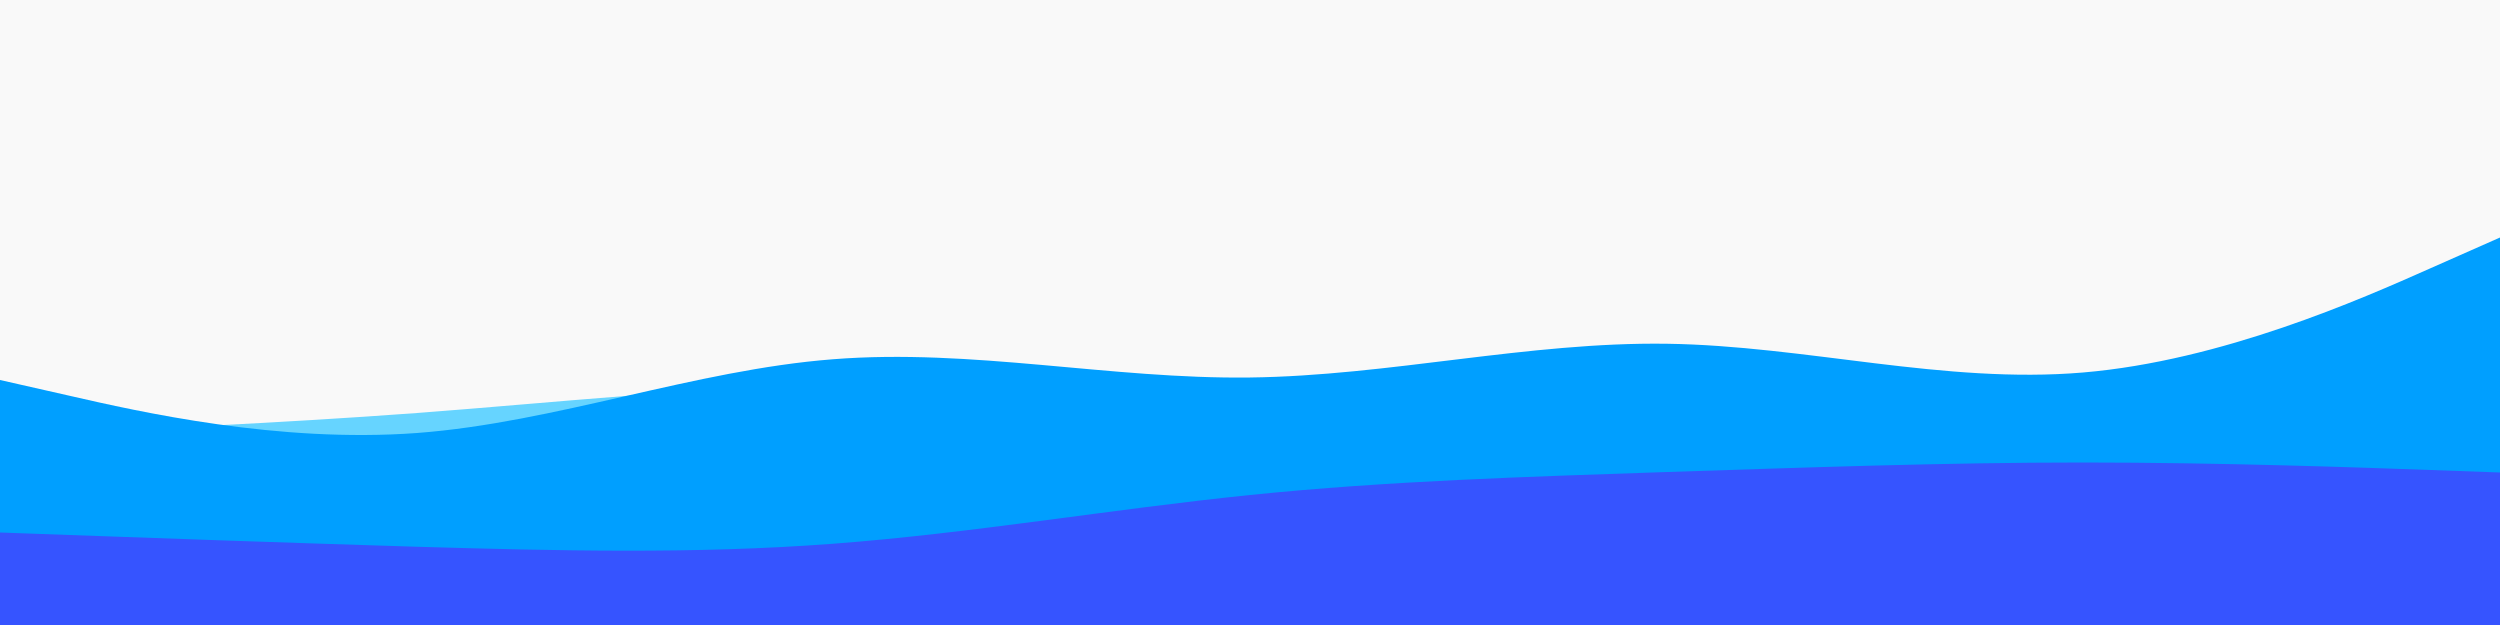 <svg id="visual" viewBox="0 0 1000 250" width="1000" height="250" xmlns="http://www.w3.org/2000/svg" xmlns:xlink="http://www.w3.org/1999/xlink" version="1.1"><rect x="0" y="0" width="1000" height="250" fill="#f9f9f9"></rect><path d="M0 174L27.8 172.8C55.7 171.7 111.3 169.3 166.8 165.2C222.3 161 277.7 155 333.2 154C388.7 153 444.3 157 500 160.3C555.7 163.7 611.3 166.3 666.8 167.8C722.3 169.3 777.7 169.7 833.2 166.5C888.7 163.3 944.3 156.7 972.2 153.3L1000 150L1000 251L972.2 251C944.3 251 888.7 251 833.2 251C777.7 251 722.3 251 666.8 251C611.3 251 555.7 251 500 251C444.3 251 388.7 251 333.2 251C277.7 251 222.3 251 166.8 251C111.3 251 55.7 251 27.8 251L0 251Z" fill="#66d4ff"></path><path d="M0 152L27.8 158.3C55.7 164.7 111.3 177.3 166.8 173.2C222.3 169 277.7 148 333.2 143.7C388.7 139.3 444.3 151.7 500 151C555.7 150.3 611.3 136.7 666.8 137.5C722.3 138.3 777.7 153.7 833.2 149C888.7 144.3 944.3 119.7 972.2 107.3L1000 95L1000 251L972.2 251C944.3 251 888.7 251 833.2 251C777.7 251 722.3 251 666.8 251C611.3 251 555.7 251 500 251C444.3 251 388.7 251 333.2 251C277.7 251 222.3 251 166.8 251C111.3 251 55.7 251 27.8 251L0 251Z" fill="#009fff"></path><path d="M0 213L27.8 214C55.7 215 111.3 217 166.8 218.7C222.3 220.3 277.7 221.7 333.2 217.5C388.7 213.3 444.3 203.7 500 198C555.7 192.3 611.3 190.7 666.8 188.8C722.3 187 777.7 185 833.2 185C888.7 185 944.3 187 972.2 188L1000 189L1000 251L972.2 251C944.3 251 888.7 251 833.2 251C777.7 251 722.3 251 666.8 251C611.3 251 555.7 251 500 251C444.3 251 388.7 251 333.2 251C277.7 251 222.3 251 166.8 251C111.3 251 55.7 251 27.8 251L0 251Z" fill="#3654ff"></path></svg>